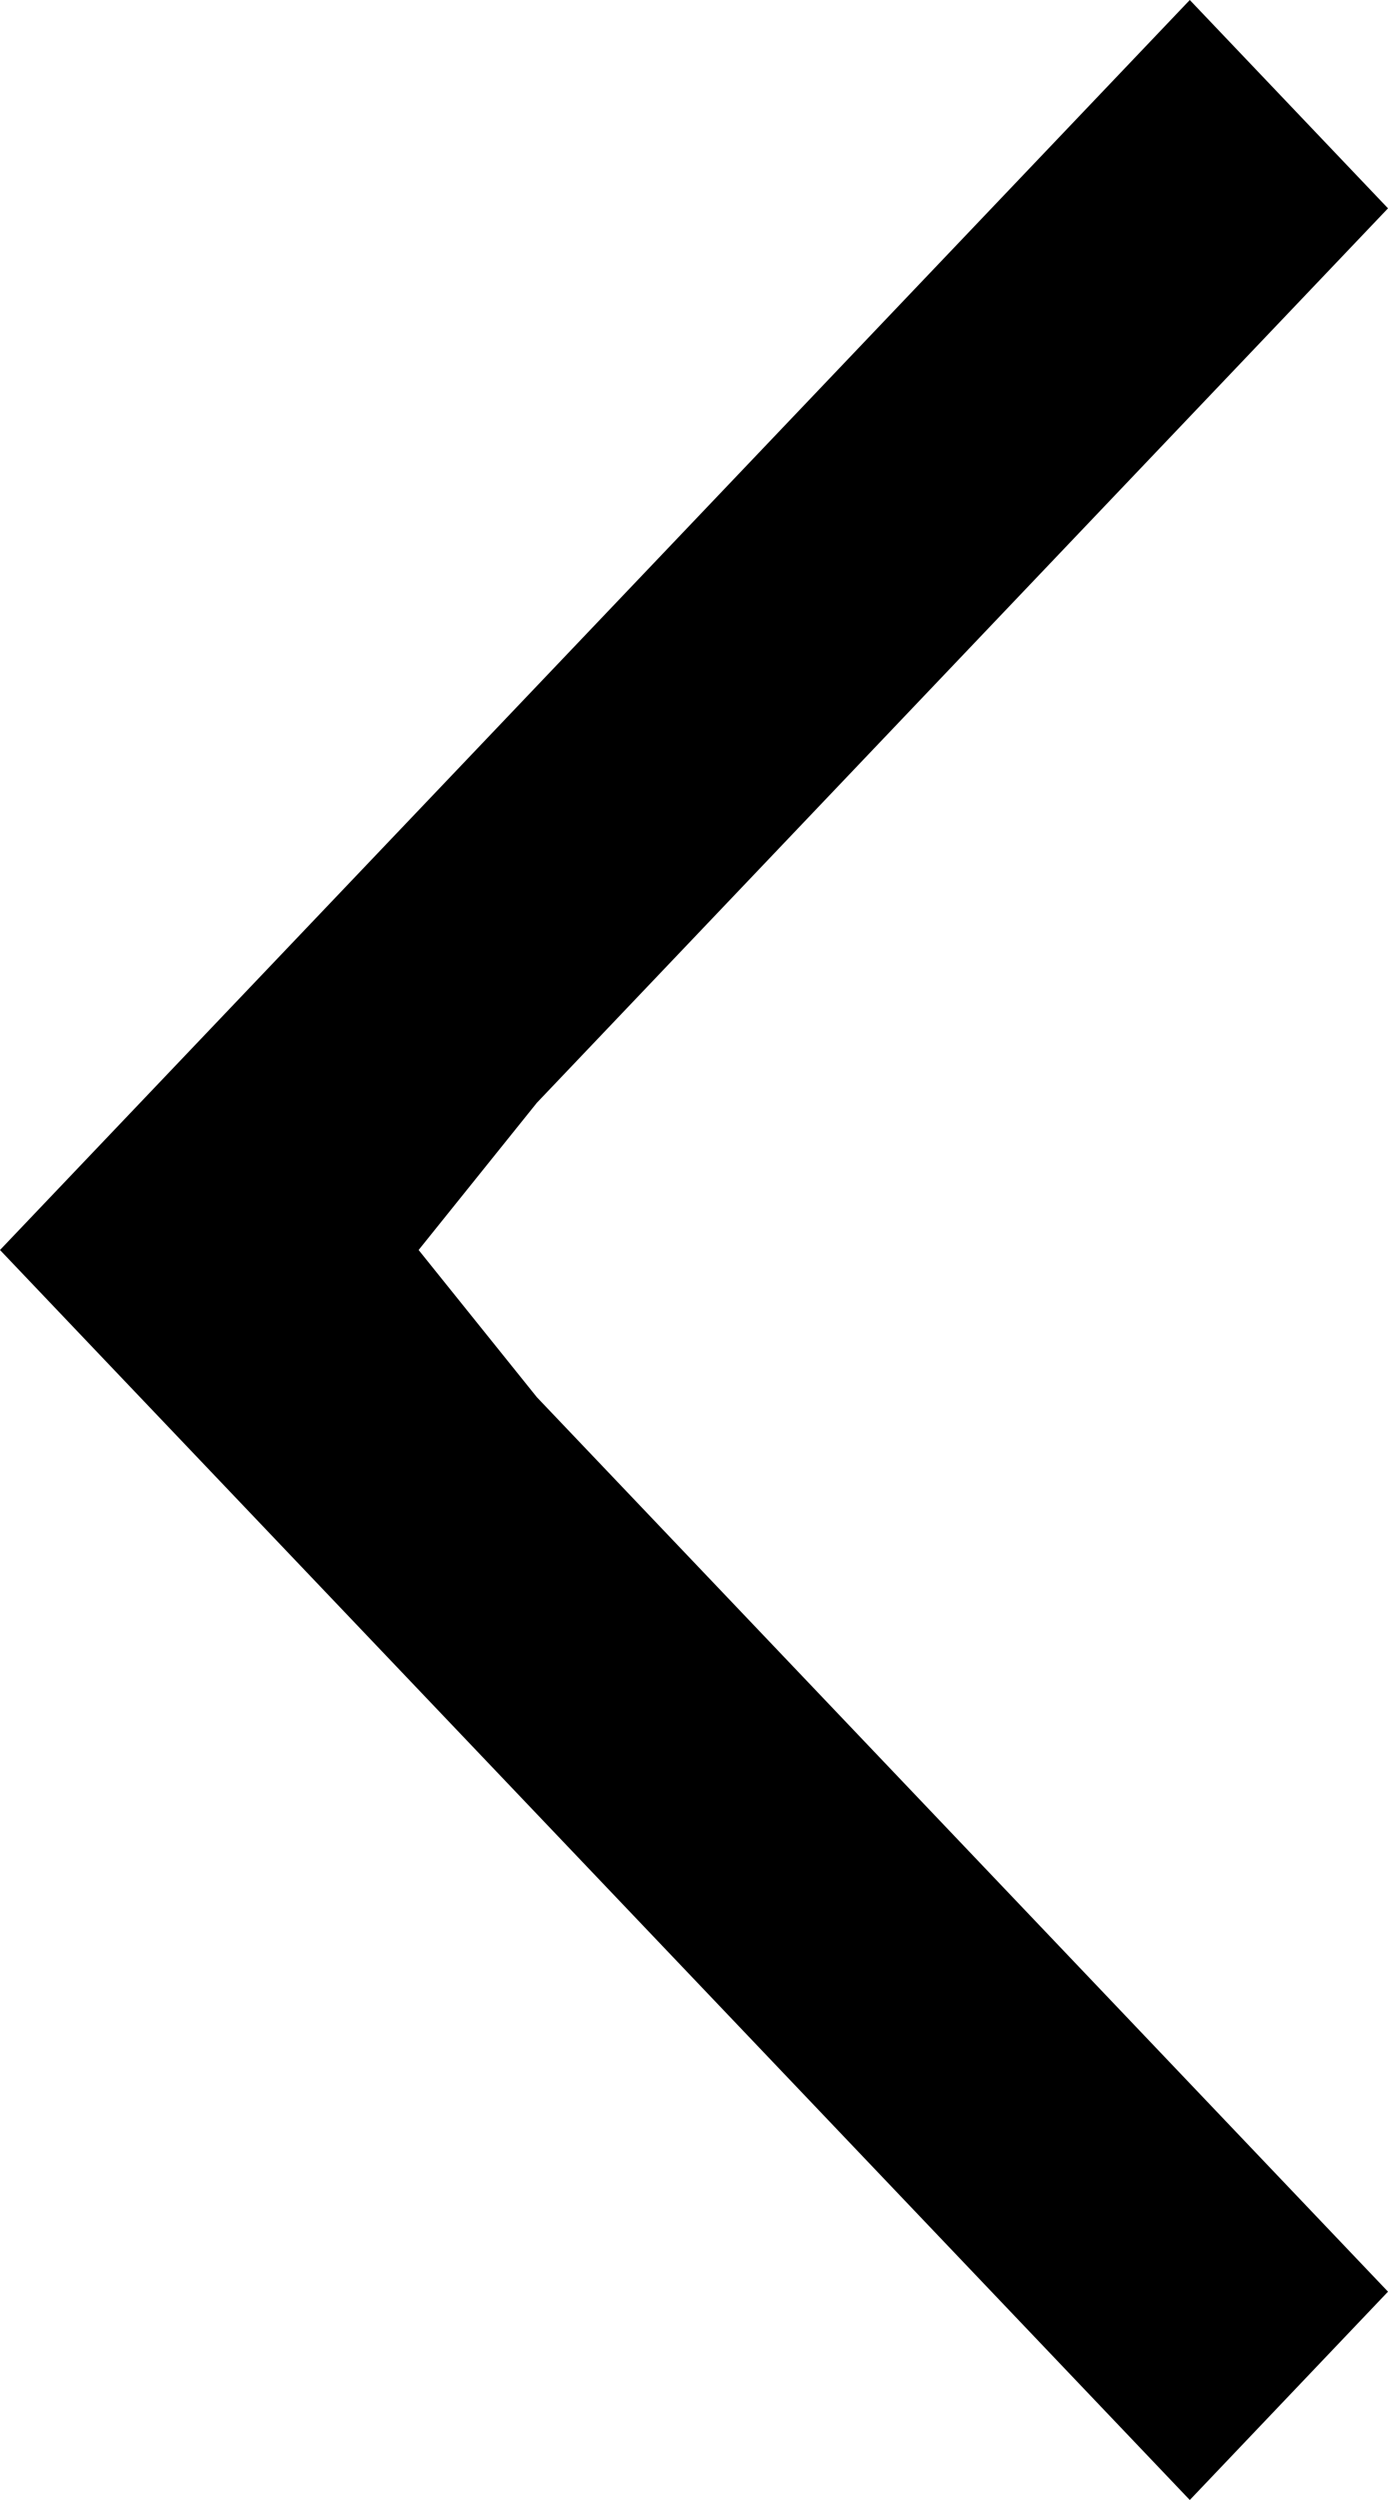 <svg width="5" height="9" viewBox="0 0 5 9" fill="none" xmlns="http://www.w3.org/2000/svg">
<path d="M1.934 3.97L5 0.75L4.286 0L0 4.5L0.357 4.875L4.286 9L5 8.25L1.934 5.03L1.508 4.5L1.934 3.97Z" fill="black"/>
</svg>
